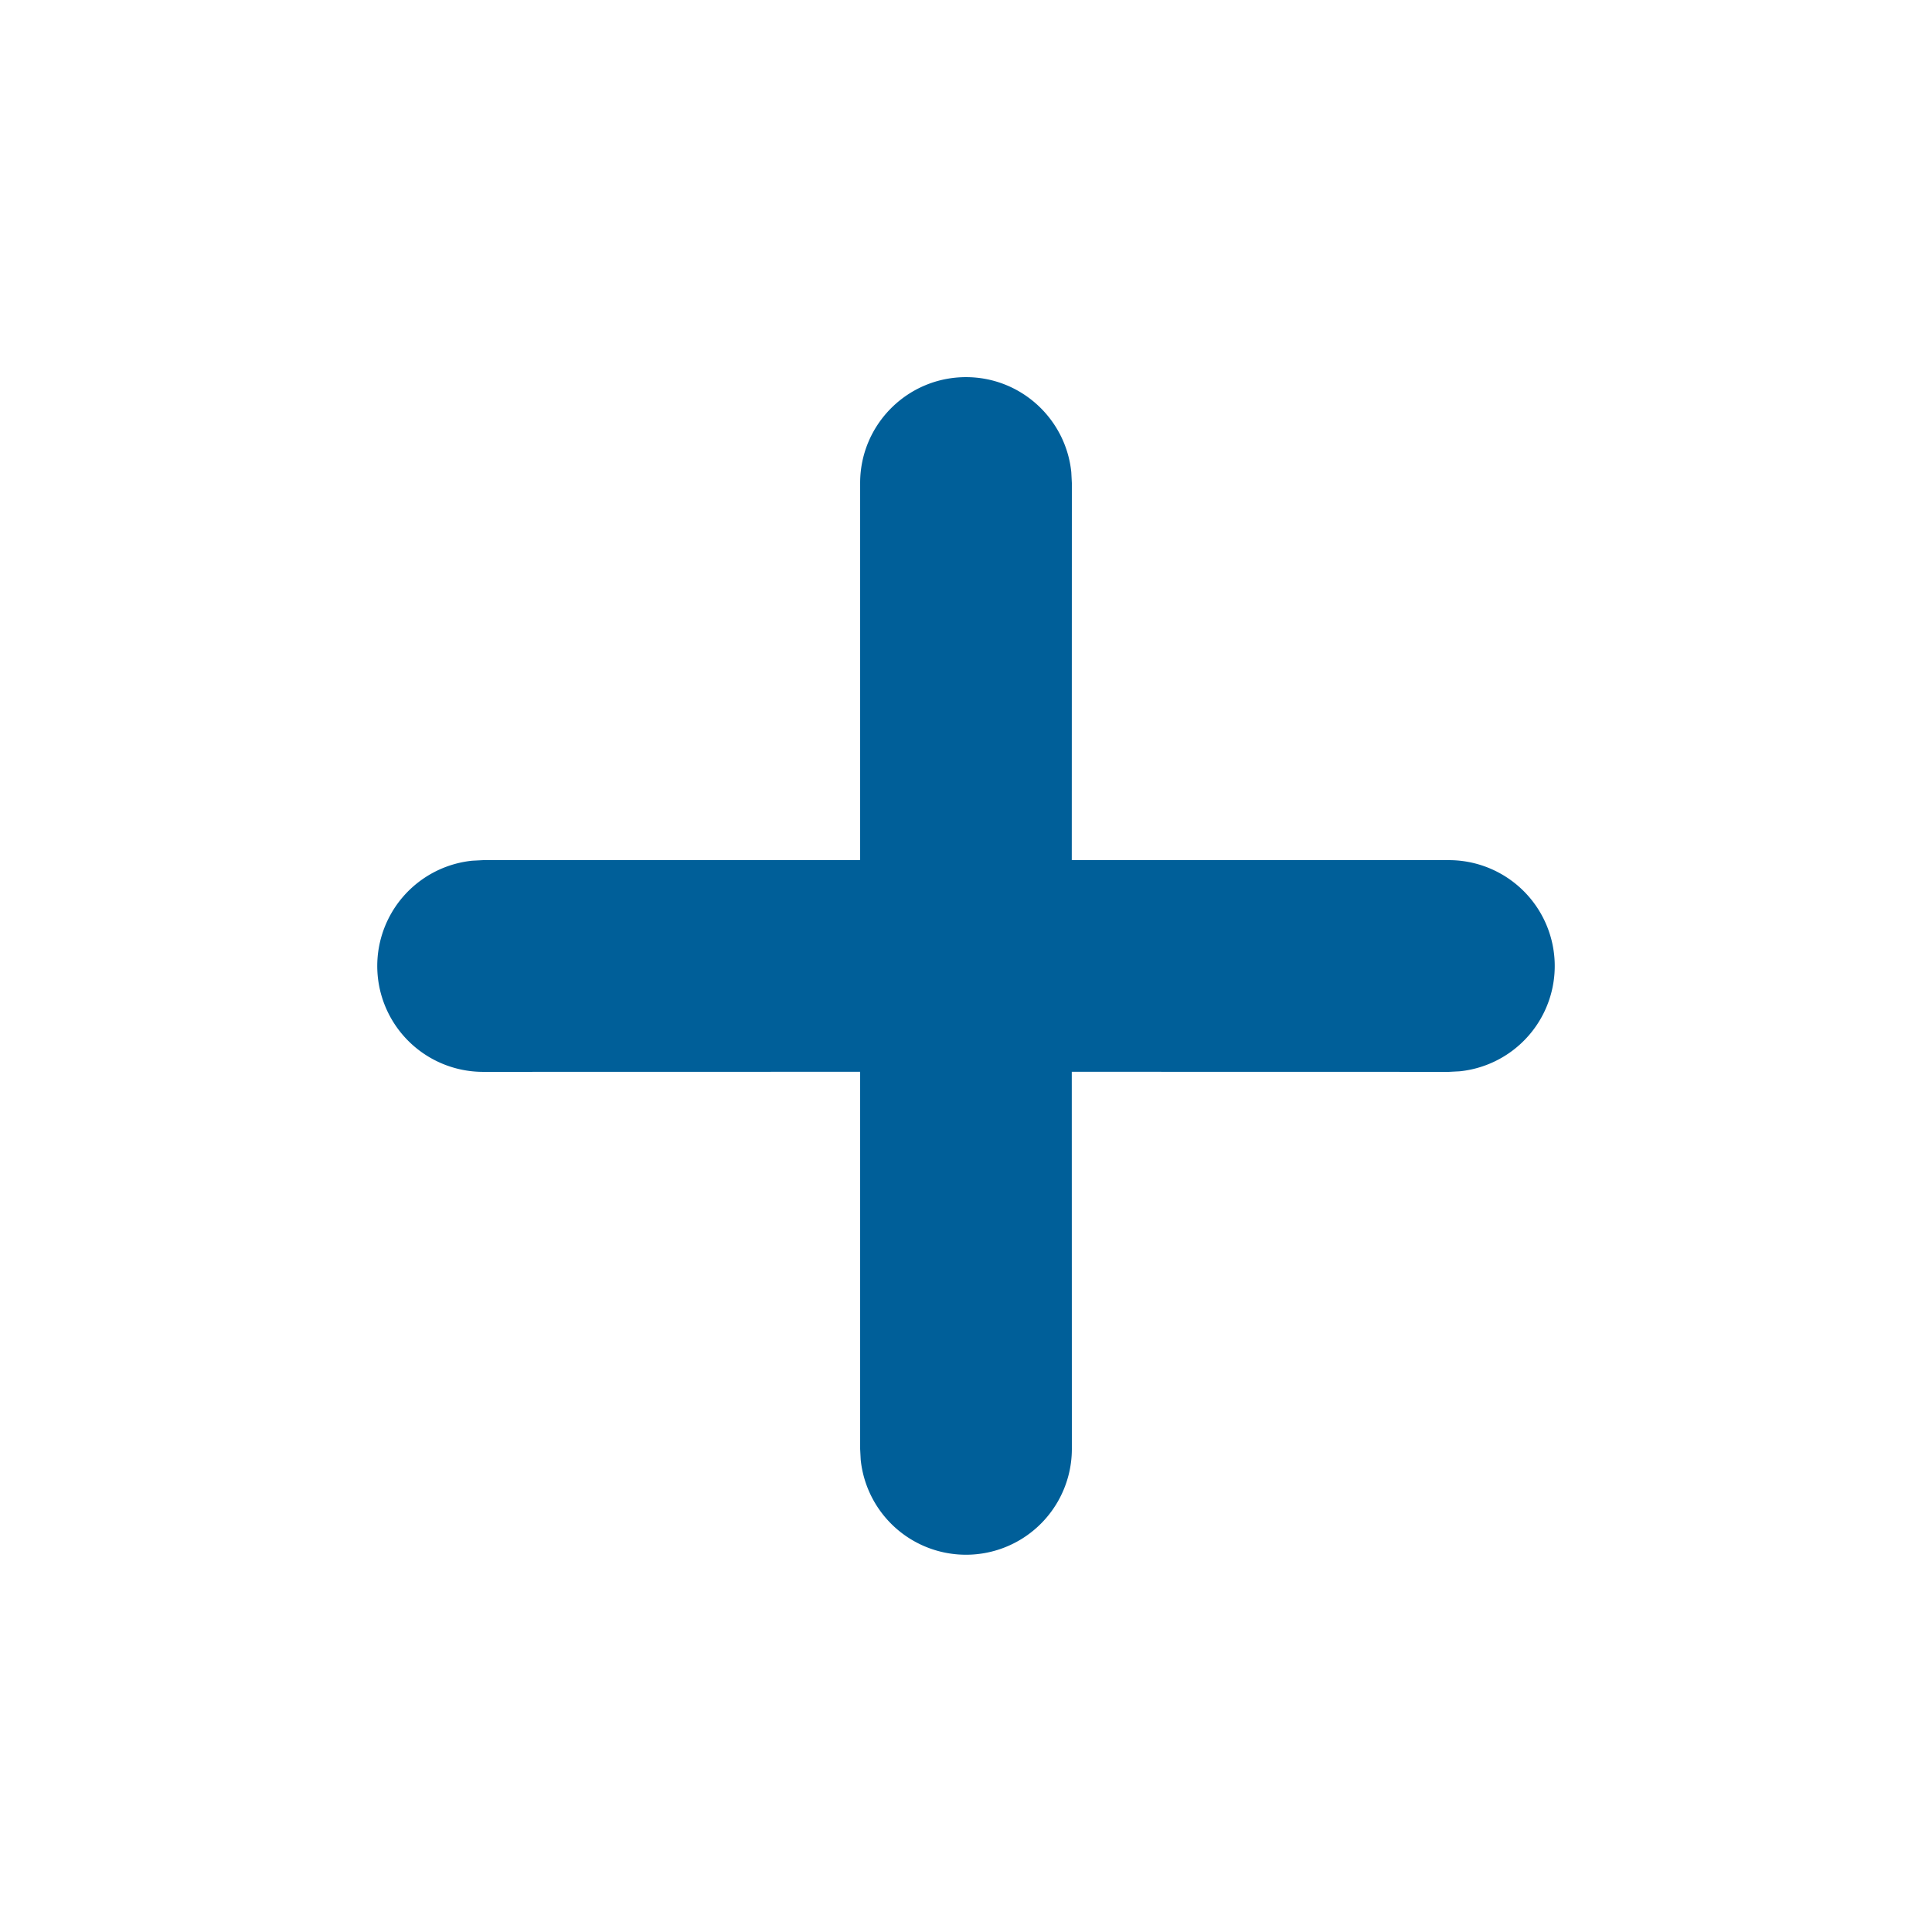 <svg width="24" height="24" viewBox="0 0 24 24" xmlns="http://www.w3.org/2000/svg">
    <g fill="none" fill-rule="evenodd">
        <path class="main-shape" d="M12 4.685c.68 0 1.24.517 1.308 1.18l.007.135-.001 4.685H18a1.315 1.315 0 0 1 .134 2.623l-.134.007-4.686-.001.001 4.686a1.315 1.315 0 0 1-2.623.134L10.685 18v-4.686L6 13.315a1.315 1.315 0 0 1-.134-2.623L6 10.685h4.685V6c0-.726.589-1.315 1.315-1.315z" fill="#005F99" fill-rule="nonzero"/>
    </g>
</svg>
